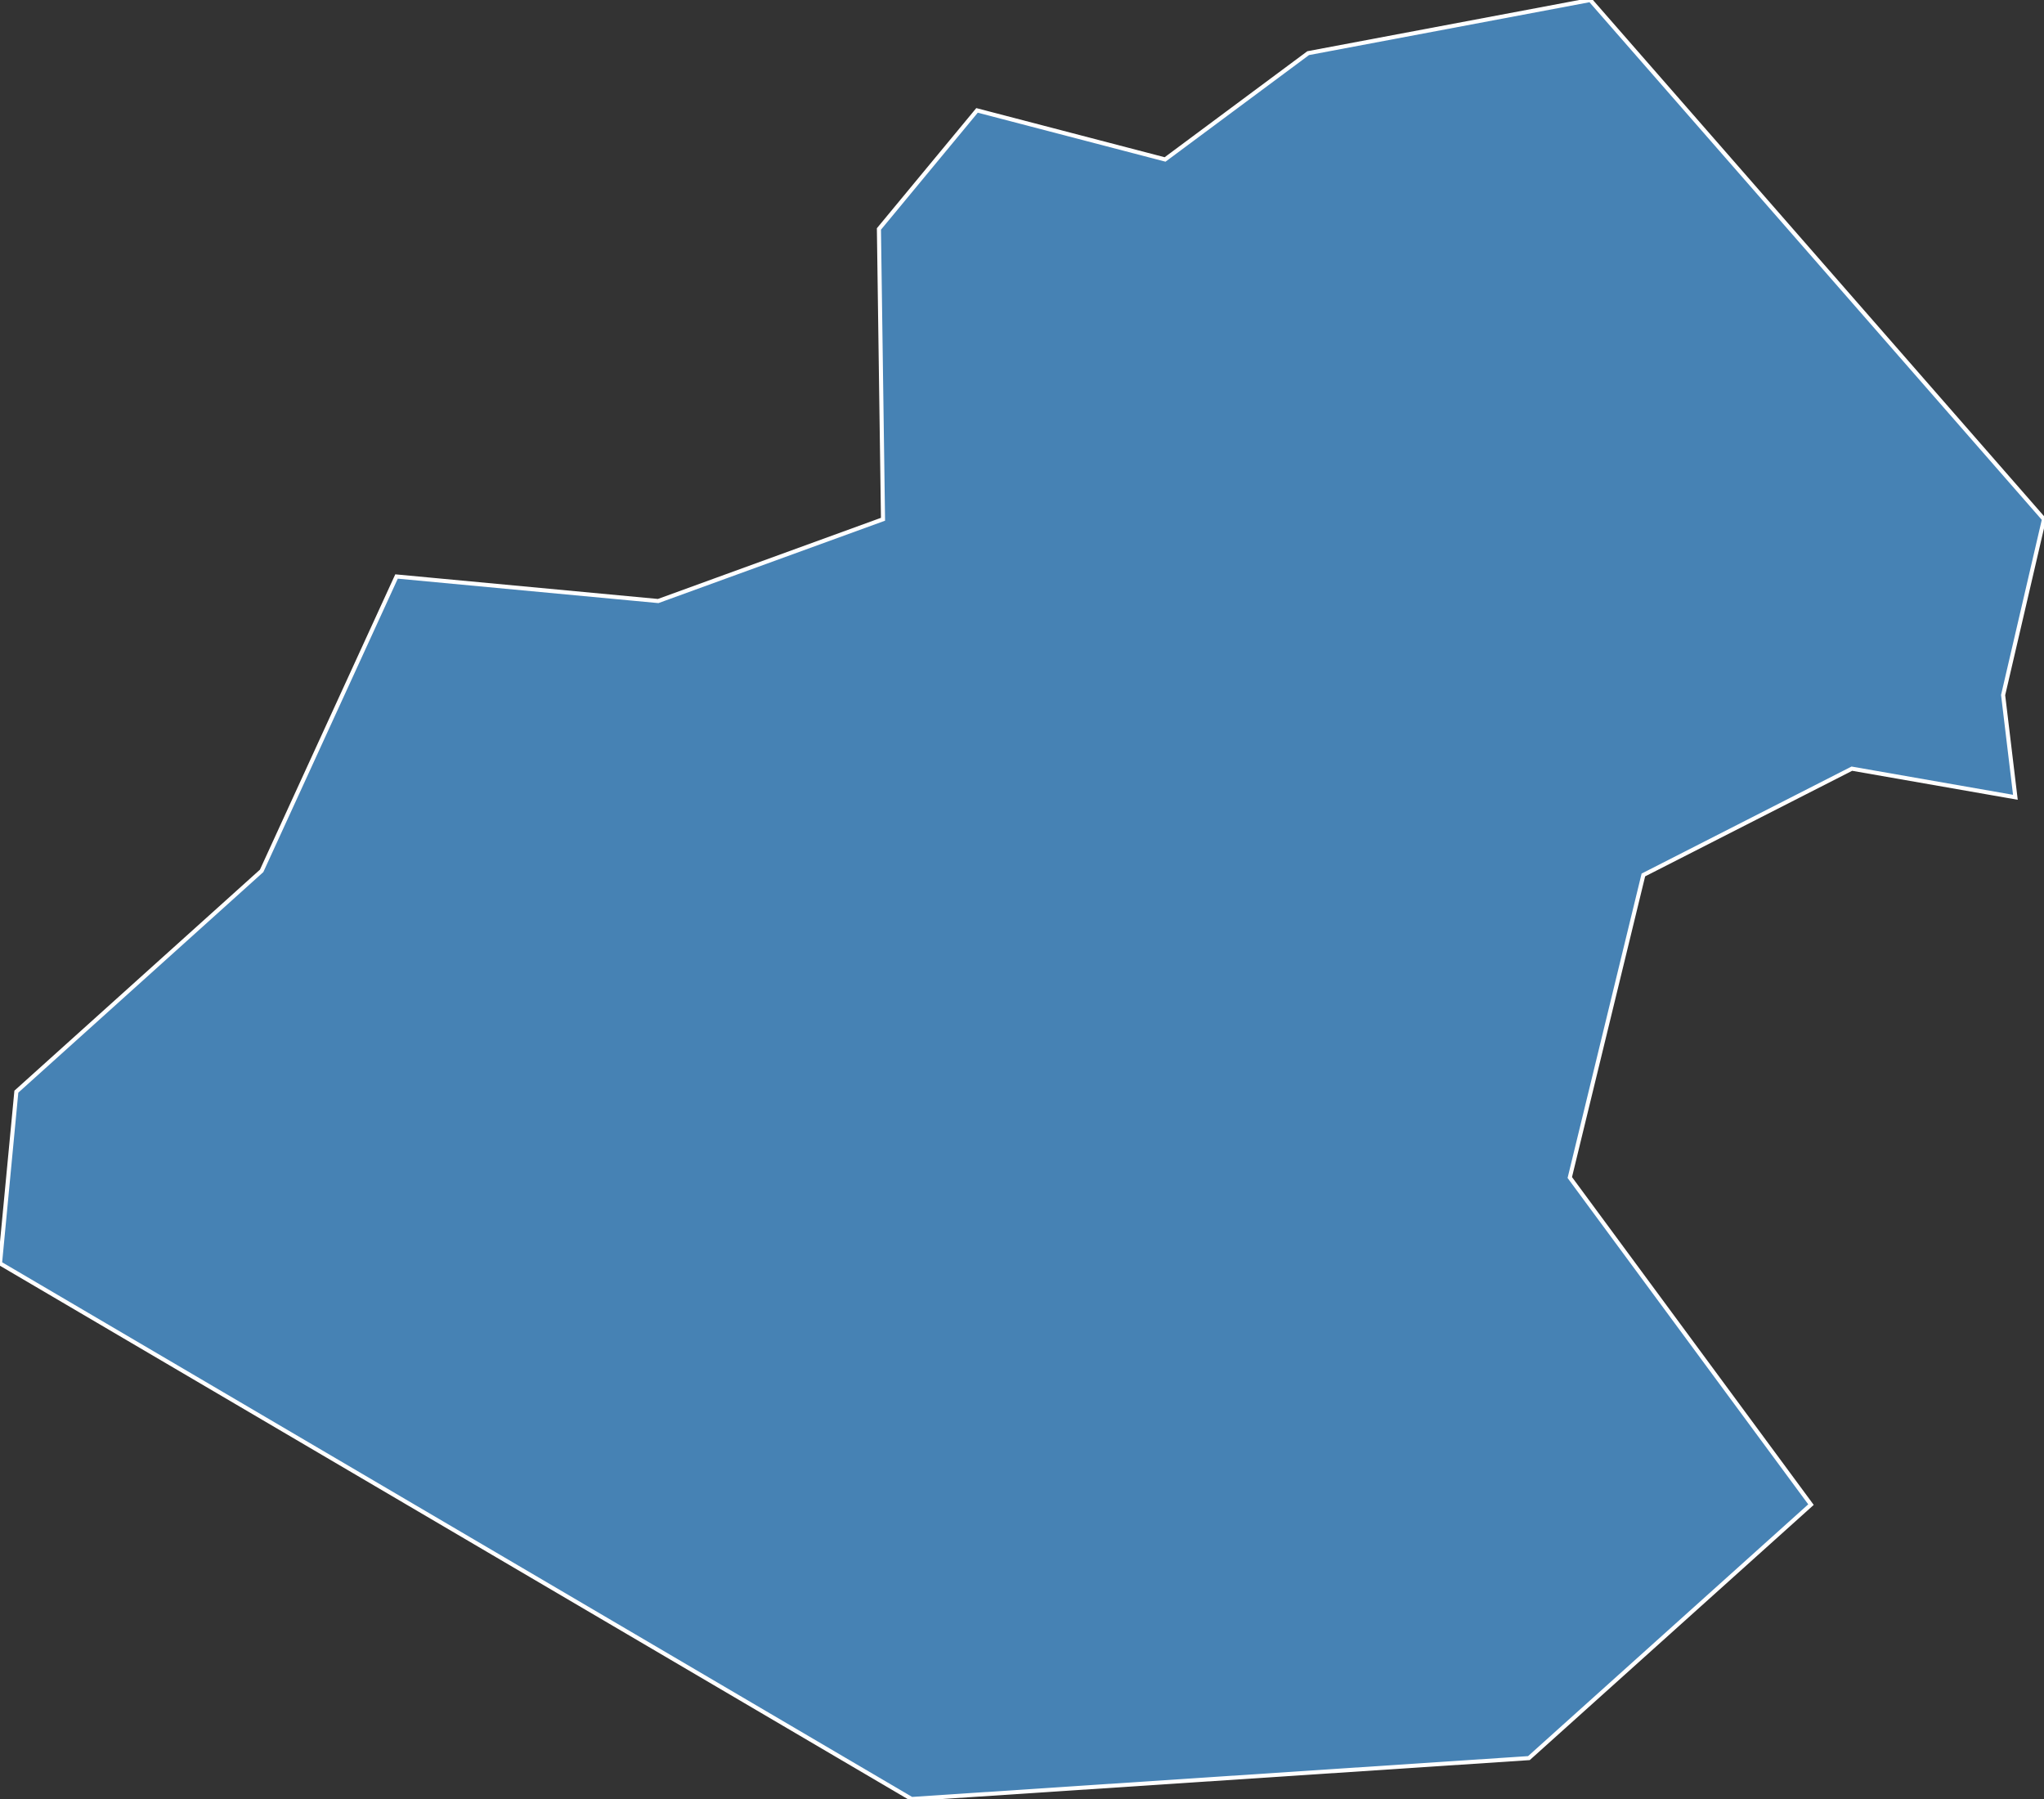 <?xml version="1.0" encoding="utf-8"?>
<svg version="1.1" id="svgmap" xmlns="http://www.w3.org/2000/svg" xmlns:xlink="http://www.w3.org/1999/xlink" x="0px" y="0px" width="100%" height="100%" viewBox="0 0 500 440">
<rect x="0" y="0" width="500" height="440" fill="#333333" stroke="none"/>
<polygon points="500,127 490,170 493,195 453,188 402,214 384,288 443,368 374,430 223,440 0,309 4,267 64,213 97,141 161,147 216,127 215,56 239,27 285,39 320,13 389,0 500,127" id="17299" class="commune" fill="steelblue" stroke-width="1" stroke="white" geotype="commune" geoname="Rochefort" code_insee="17299" code_canton="1713"/></svg>